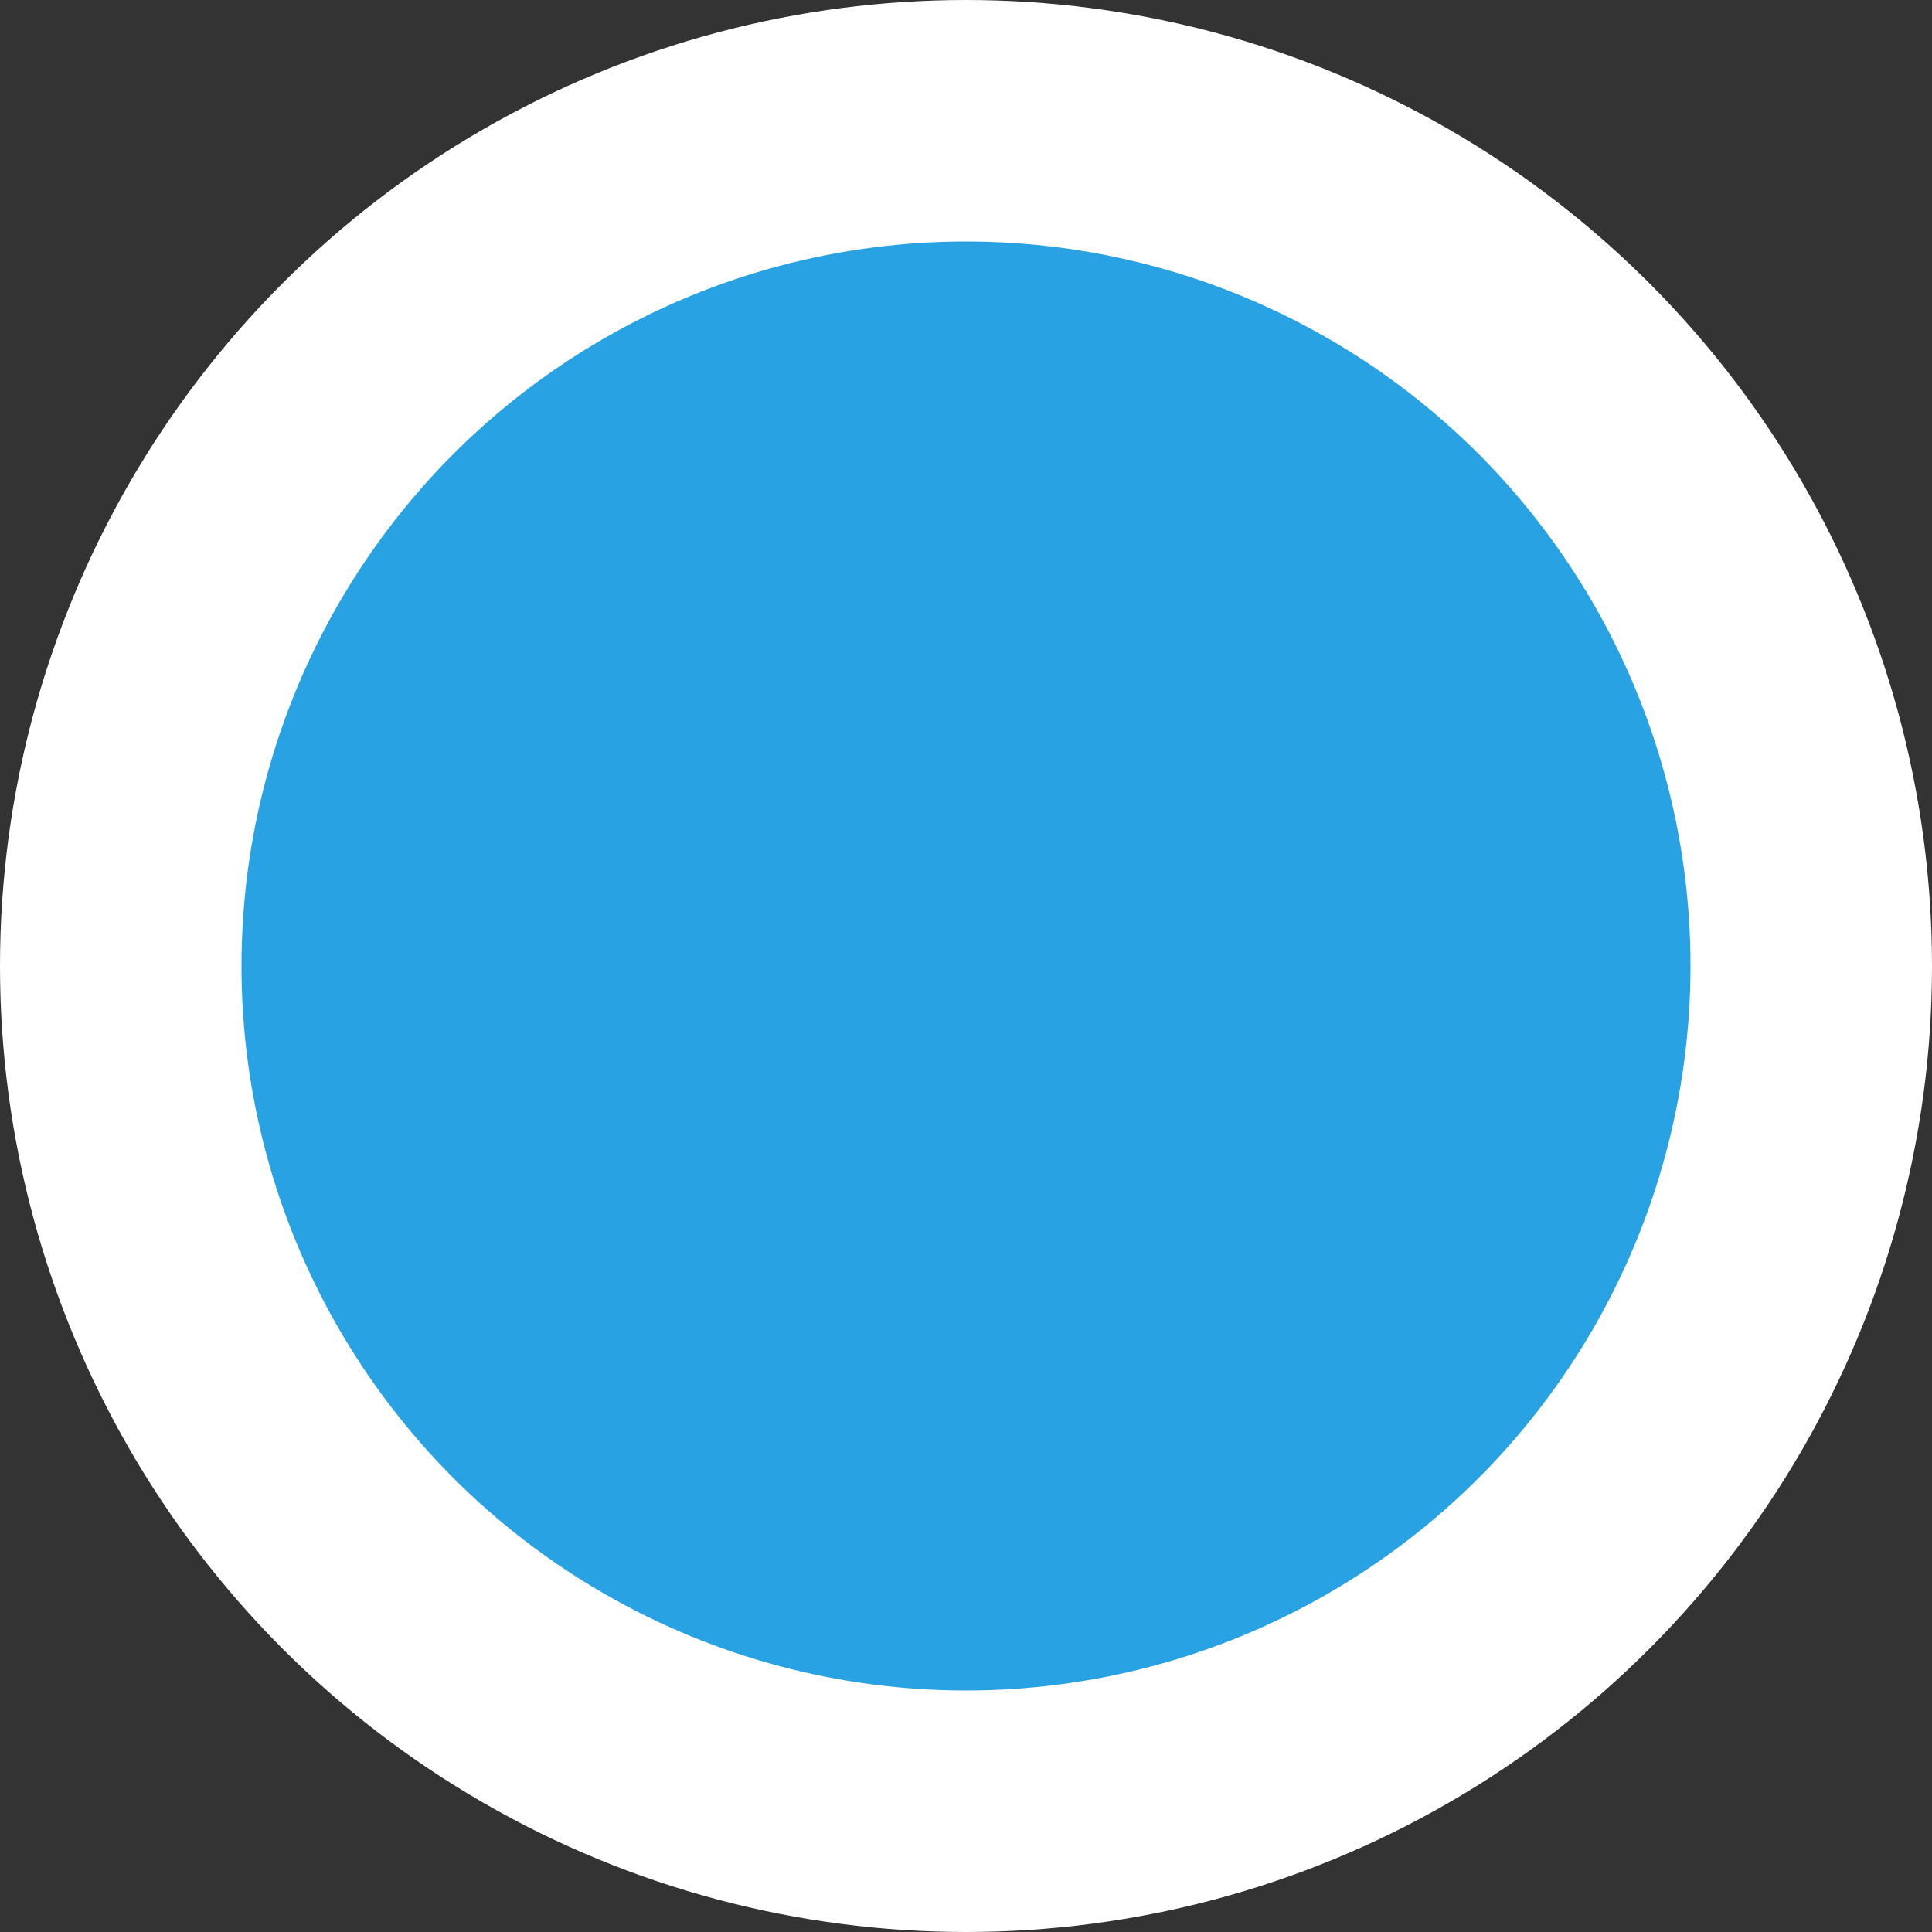 <svg width="20" height="20" viewBox="0 0 16 16" fill="none" xmlns="http://www.w3.org/2000/svg">
	<rect x="0" y="0" width="16" height="16" fill="#333333" stroke="none"/>
	<circle cx="8" cy="8" r="7" stroke="#ffffff" stroke-width="2" fill="#29A2E3" />
</svg>
